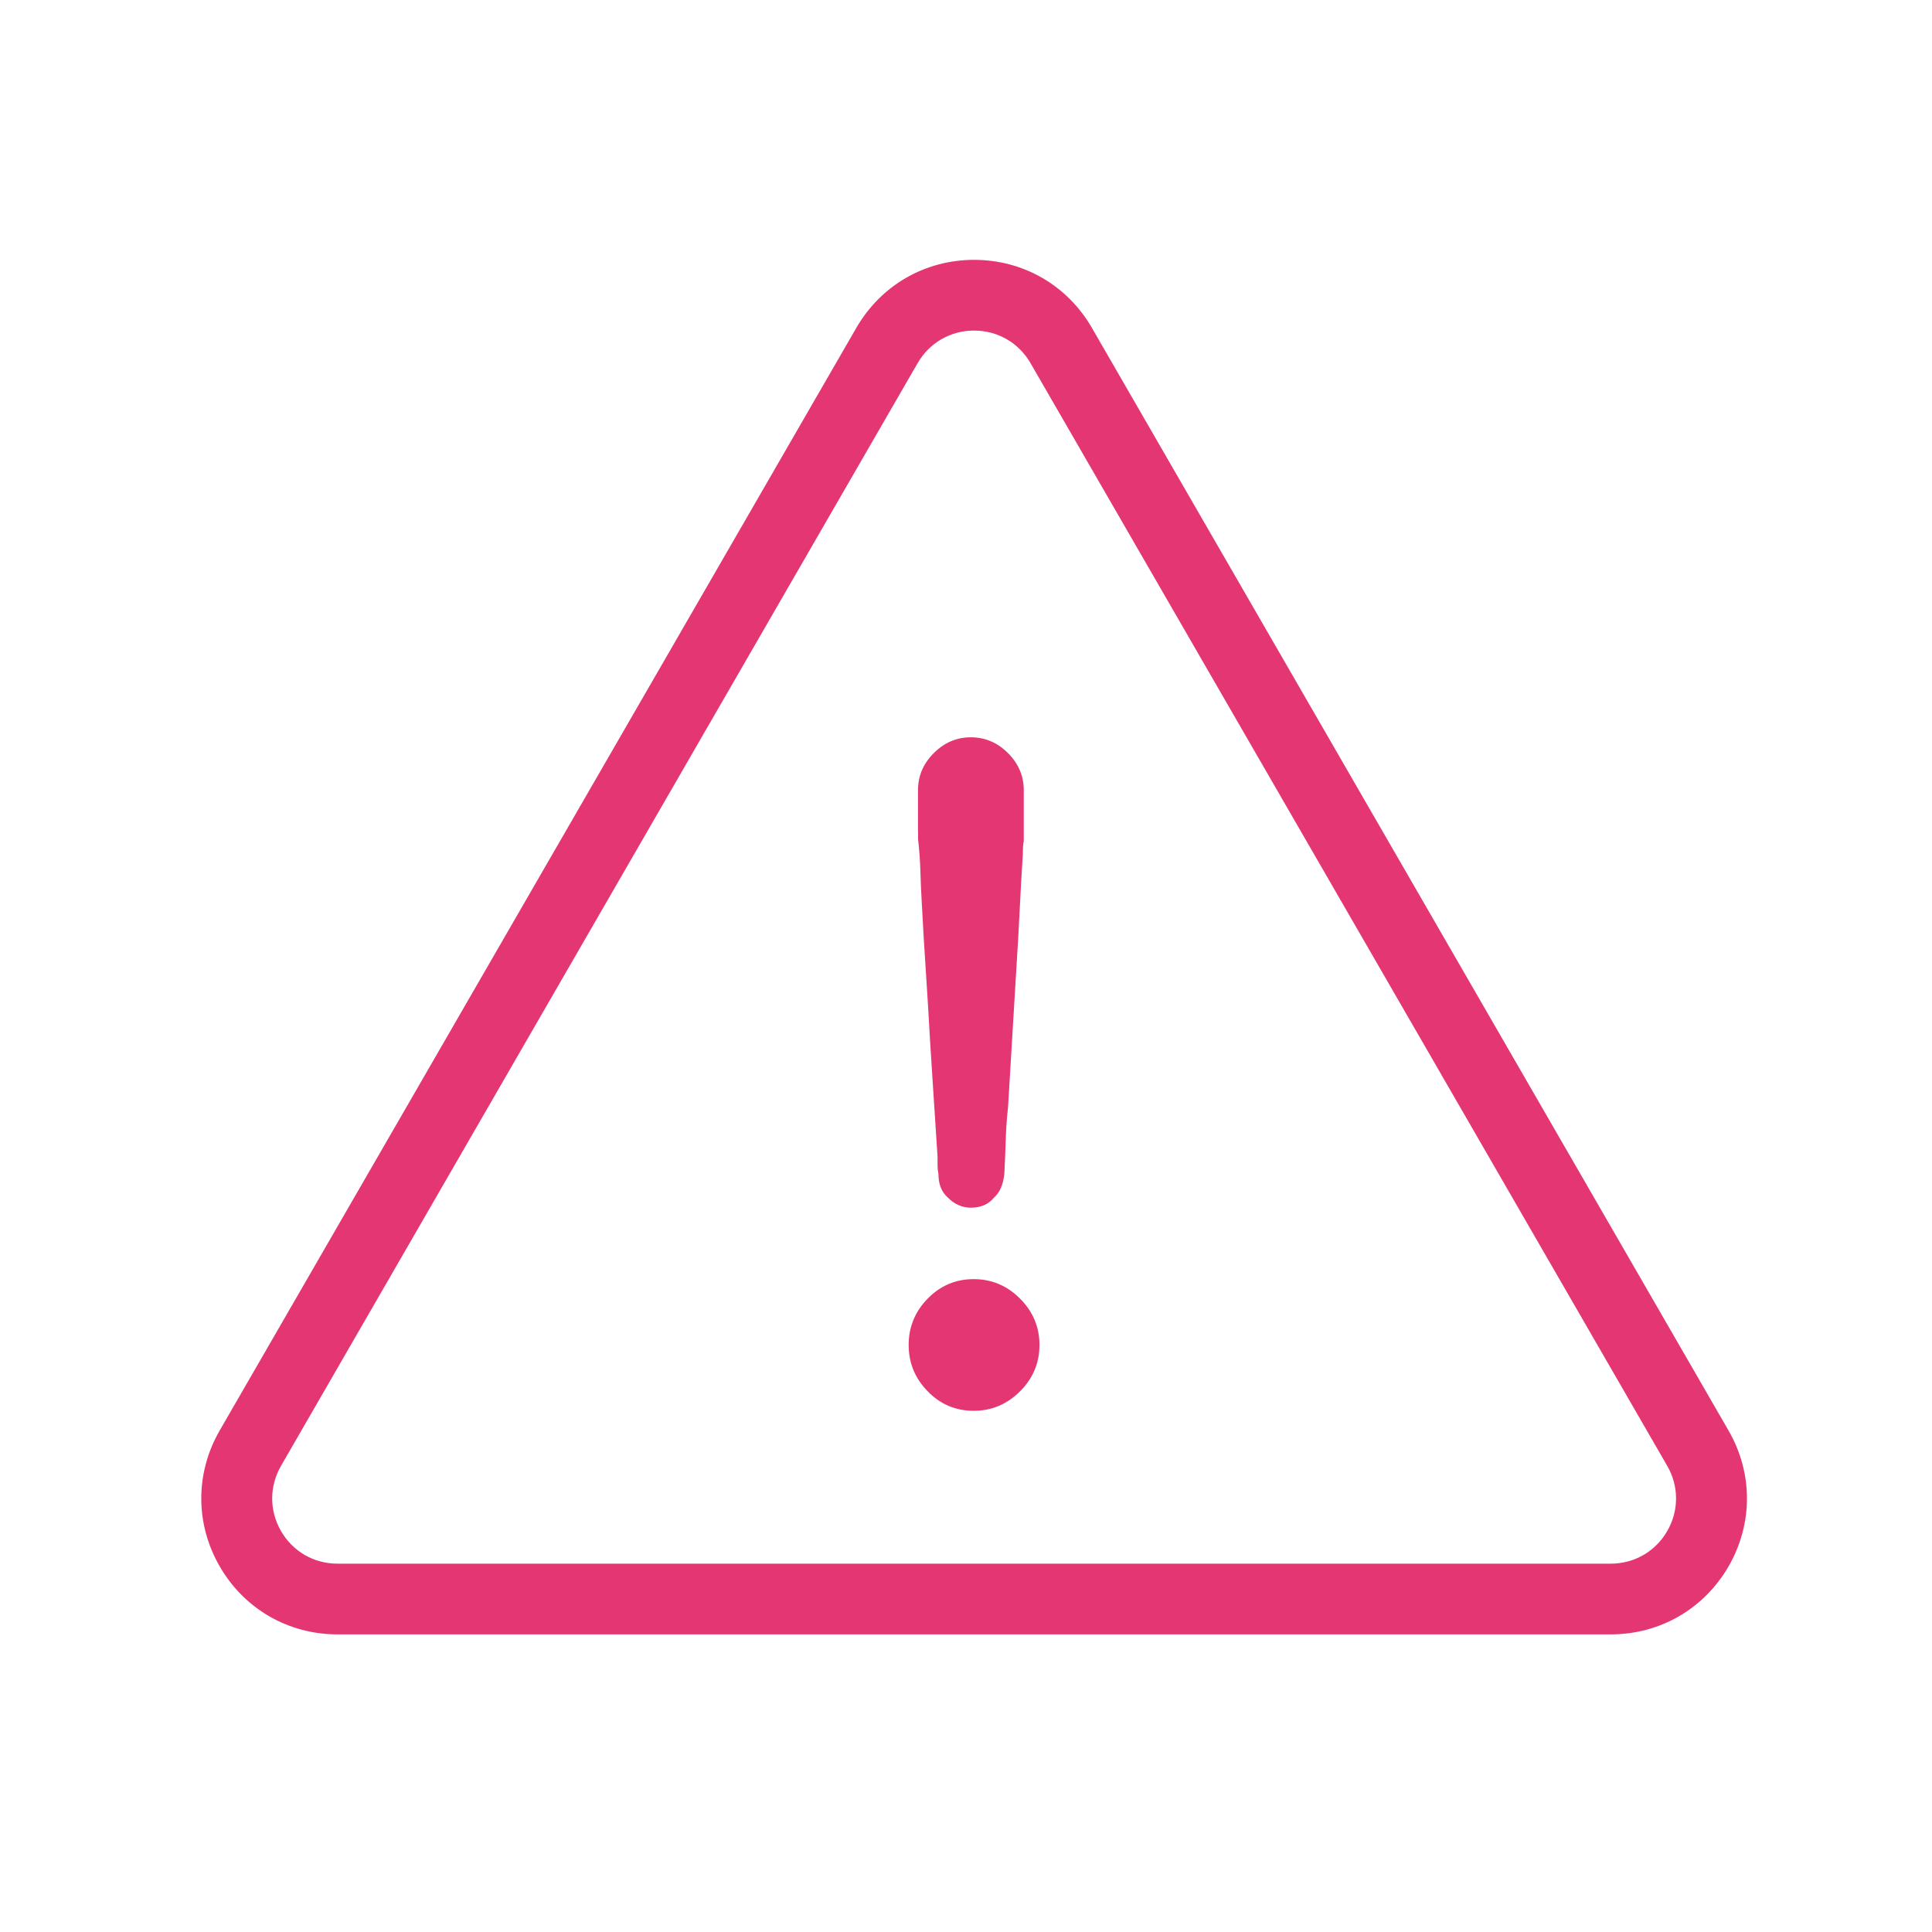 <?xml version="1.0" encoding="iso-8859-1"?>
<!-- Generator: Adobe Illustrator 24.0.2, SVG Export Plug-In . SVG Version: 6.00 Build 0)  -->
<svg version="1.1" id="Calque_1" xmlns="http://www.w3.org/2000/svg" xmlns:xlink="http://www.w3.org/1999/xlink" x="0px" y="0px"
	 width="26px" height="26px" viewBox="0 0 40 40" enable-background="new 0 0 40 40" xml:space="preserve">
<g>
	<g>
		<path fill="#e43672" d="M33.348,33.838H6.987c-1.018,0-1.929-0.526-2.438-1.407c-0.509-0.881-0.509-1.933,0-2.815L17.73,6.787
			c0.509-0.881,1.42-1.407,2.438-1.407c1.018,0,1.929,0.526,2.438,1.407l13.181,22.83c0.509,0.881,0.509,1.933,0,2.815
			C35.277,33.312,34.366,33.838,33.348,33.838z M18.364,7.153l0.634,0.366L5.818,30.349c-0.244,0.423-0.244,0.927,0,1.35
			c0.244,0.423,0.681,0.675,1.169,0.675h26.362c0.488,0,0.925-0.252,1.169-0.675c0.244-0.423,0.244-0.927,0-1.35L21.336,7.519
			c-0.244-0.423-0.681-0.675-1.169-0.675c-0.488,0-0.925,0.252-1.169,0.675L18.364,7.153z"/>
	</g>
	<g>
		<g>
			<path fill="#e43672" d="M20.158,26.483c0.371,0,0.692,0.134,0.96,0.403c0.269,0.269,0.403,0.589,0.403,0.96
				c0,0.372-0.134,0.692-0.403,0.96c-0.269,0.269-0.589,0.403-0.96,0.403c-0.372,0-0.689-0.134-0.951-0.403
				c-0.263-0.269-0.394-0.589-0.394-0.96c0-0.371,0.131-0.692,0.394-0.96C19.47,26.618,19.786,26.483,20.158,26.483z M19.006,17.224
				V16.36c0-0.294,0.109-0.55,0.327-0.768c0.218-0.218,0.474-0.327,0.768-0.327c0.294,0,0.55,0.109,0.768,0.327
				c0.218,0.218,0.327,0.474,0.327,0.768v0.864v0.077v0.058v0.058c-0.013,0.051-0.019,0.141-0.019,0.269
				c-0.026,0.397-0.048,0.791-0.067,1.181c-0.019,0.391-0.042,0.785-0.067,1.181l-0.173,2.881c-0.026,0.231-0.042,0.461-0.048,0.692
				c-0.007,0.231-0.016,0.461-0.029,0.692c-0.026,0.218-0.096,0.378-0.211,0.48c-0.115,0.141-0.276,0.211-0.48,0.211
				c-0.179,0-0.339-0.07-0.48-0.211c-0.128-0.115-0.192-0.275-0.192-0.48c-0.013-0.064-0.019-0.125-0.019-0.182
				c0-0.058,0-0.118,0-0.182c-0.026-0.397-0.051-0.791-0.077-1.181c-0.026-0.39-0.051-0.791-0.077-1.201
				c-0.026-0.474-0.055-0.948-0.086-1.421c-0.032-0.474-0.061-0.954-0.086-1.441c-0.013-0.218-0.023-0.439-0.029-0.663
				c-0.007-0.224-0.023-0.445-0.048-0.663V17.34v-0.038V17.224z"/>
		</g>
	</g>
</g>
</svg>
